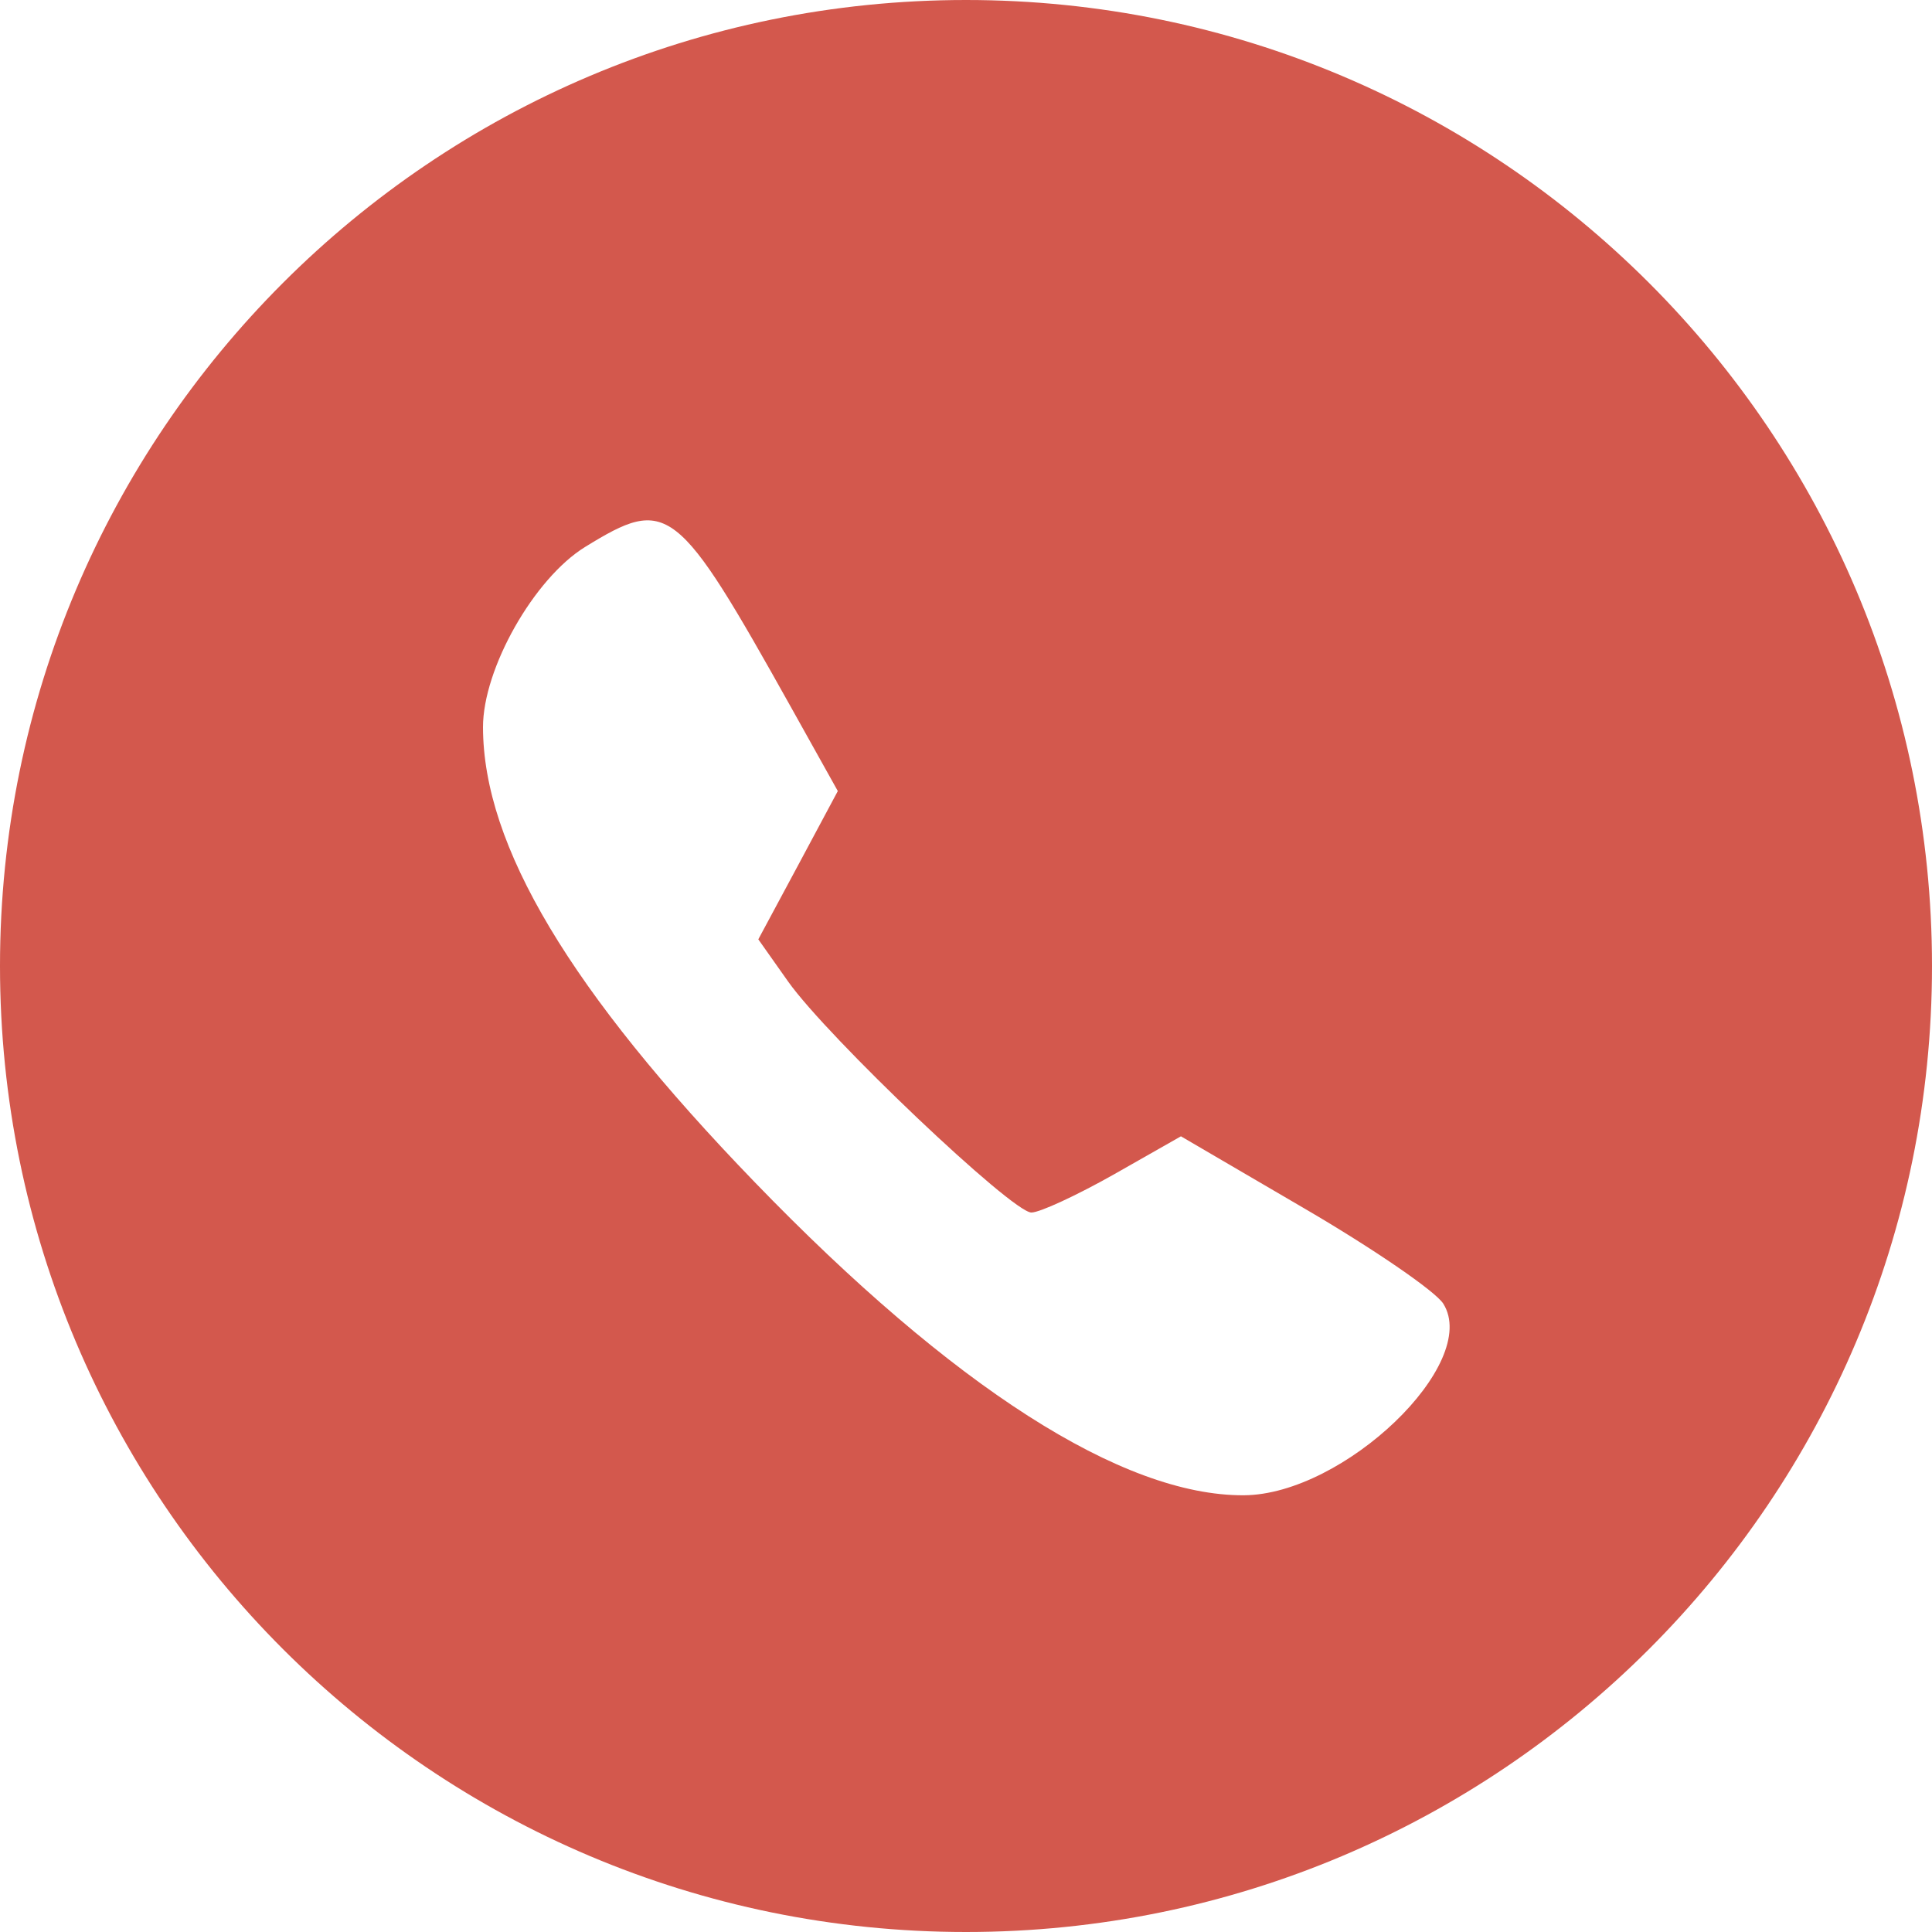 <svg width="20" height="20" viewBox="0 0 20 20" fill="none" xmlns="http://www.w3.org/2000/svg">
<path fill-rule="evenodd" clip-rule="evenodd" d="M10 20C15.523 20 20 15.523 20 10C20 4.477 15.523 0 10 0C4.477 0 0 4.477 0 10C0 15.523 4.477 20 10 20ZM5 7.529C4.999 6.922 5.528 5.988 6.057 5.662C6.915 5.134 7.005 5.204 8.194 7.331L8.673 8.189L8.262 8.957L7.85 9.724L8.158 10.16C8.566 10.737 10.477 12.552 10.677 12.552C10.764 12.552 11.147 12.374 11.53 12.158L12.225 11.763L13.51 12.514C14.217 12.927 14.861 13.368 14.941 13.496C15.329 14.114 13.911 15.474 12.875 15.479C11.62 15.485 9.865 14.362 7.812 12.237C5.902 10.261 5.002 8.755 5 7.529Z" fill="#D3584D"/>
</svg>
